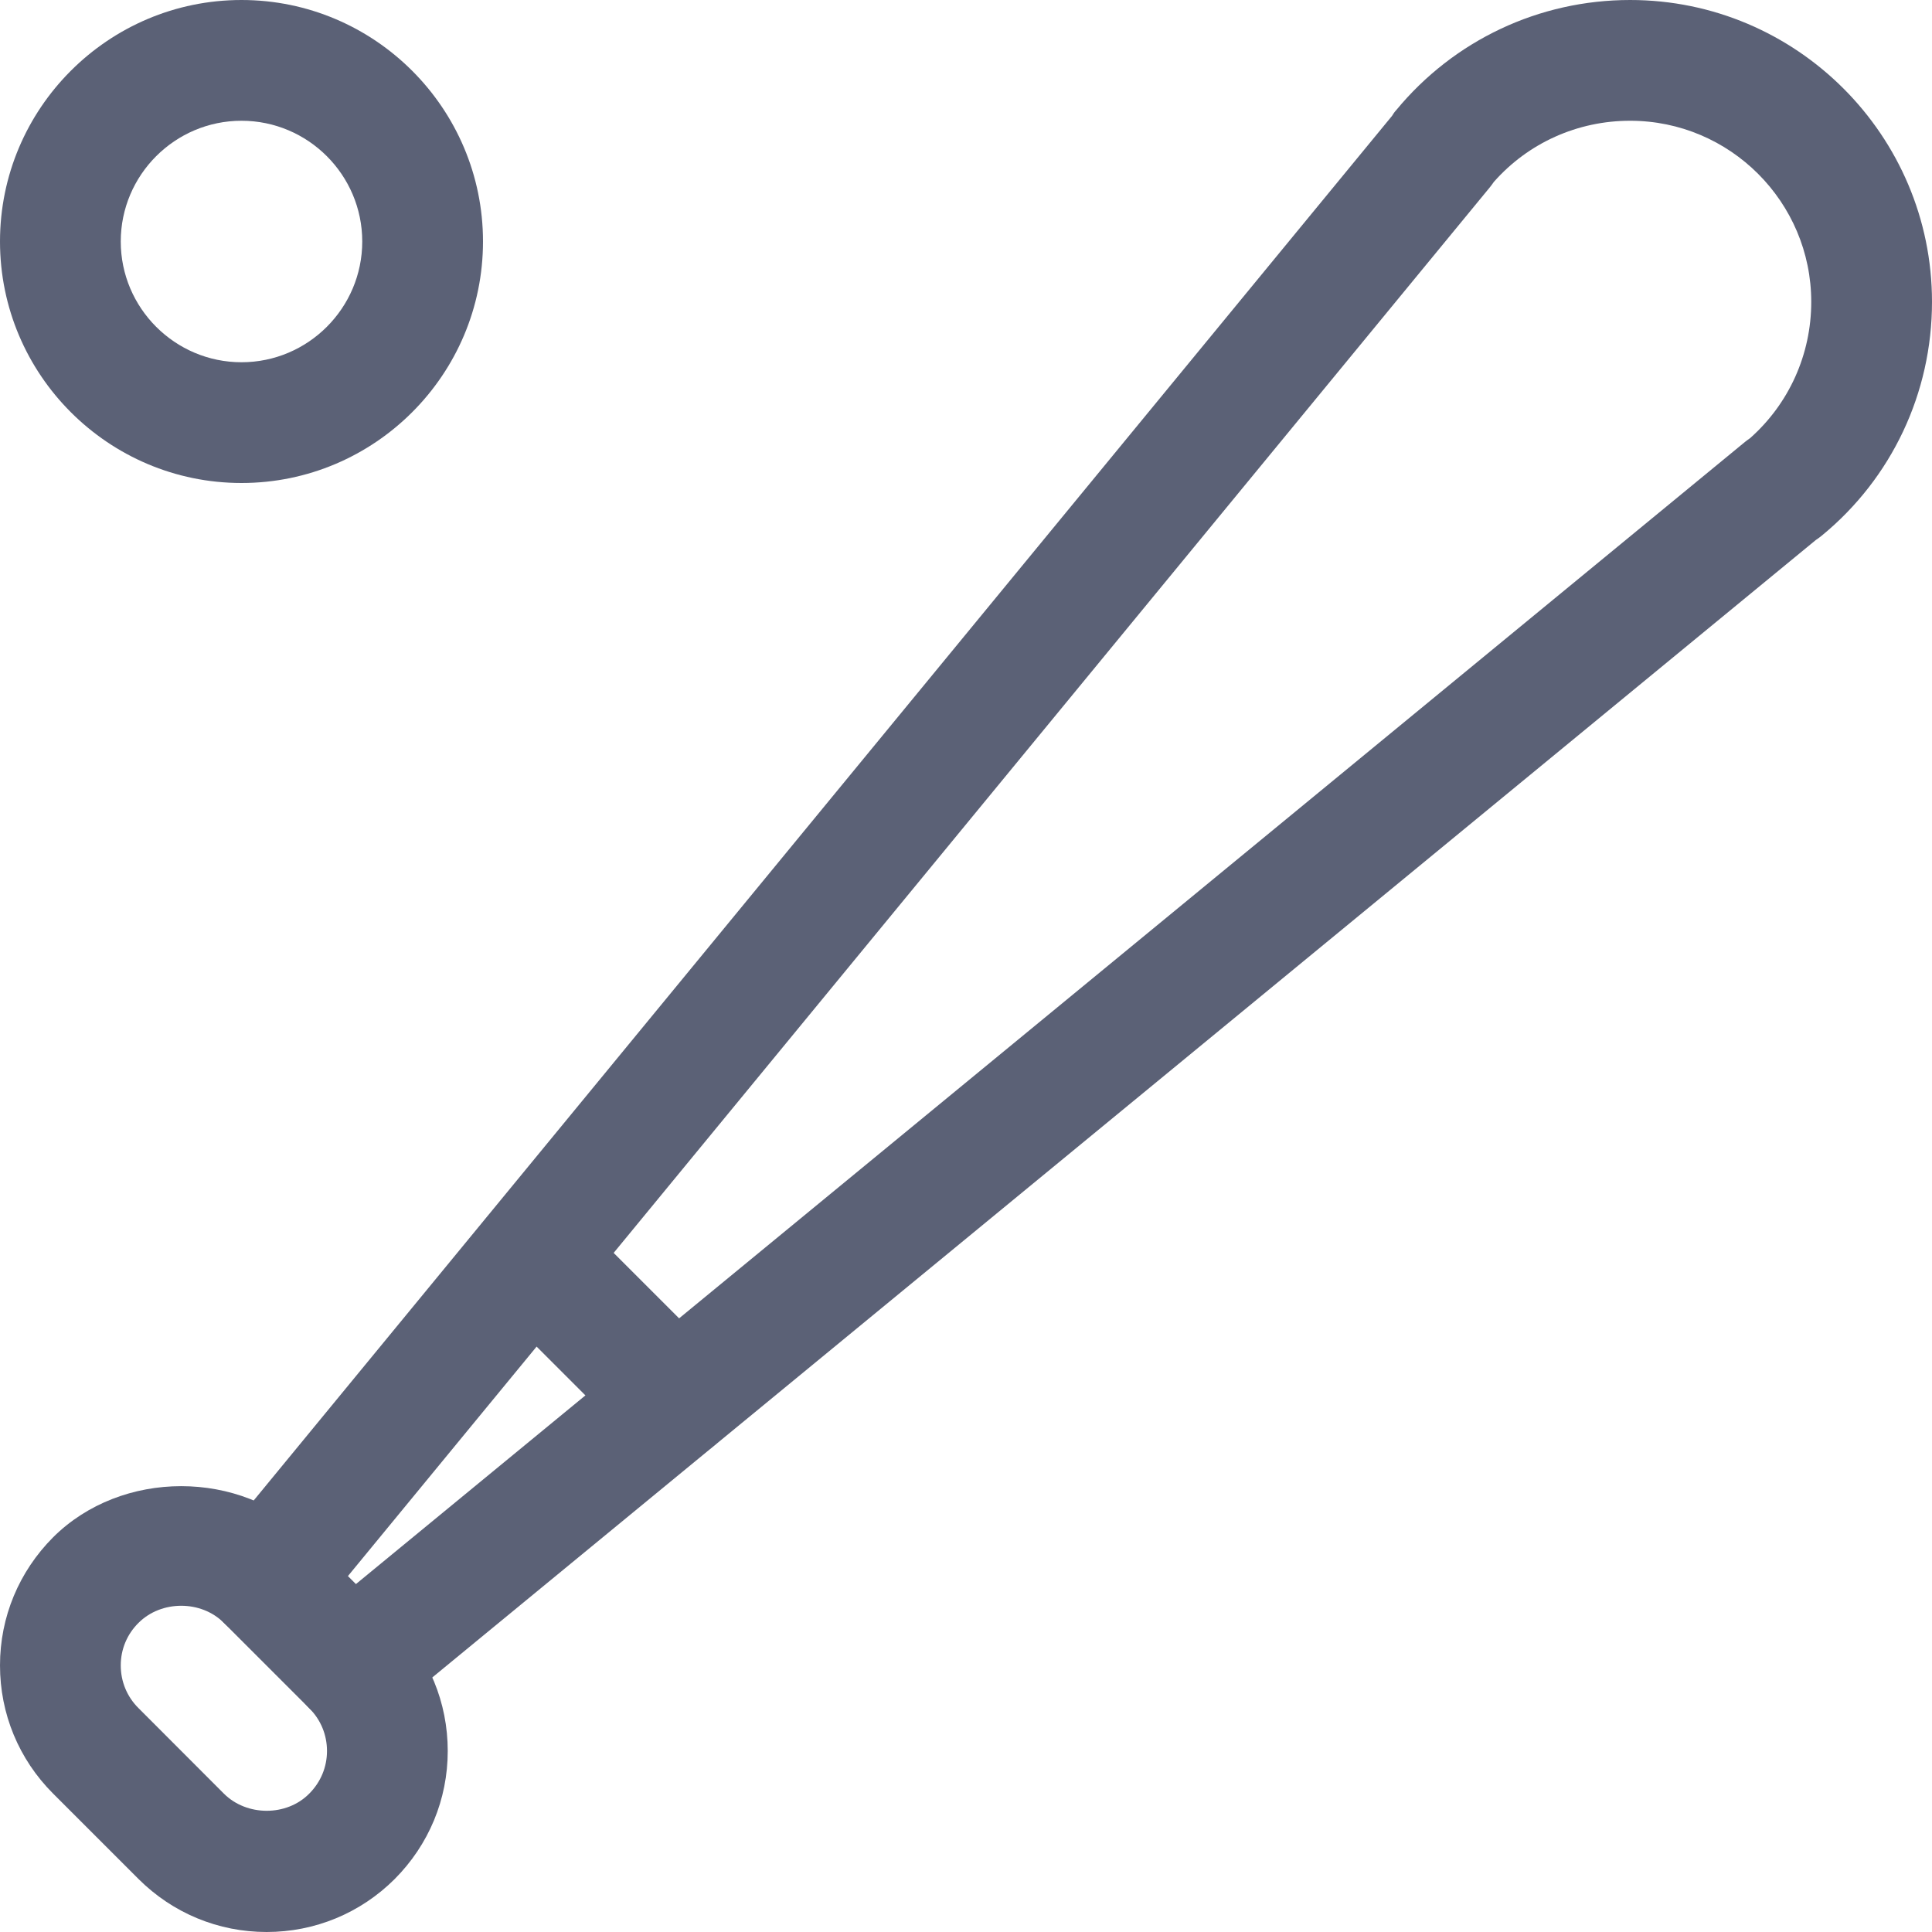<?xml version="1.0" encoding="UTF-8"?>
<svg width="235px" height="235px" viewBox="0 0 235 235" version="1.1" xmlns="http://www.w3.org/2000/svg" xmlns:xlink="http://www.w3.org/1999/xlink">
    <!-- Generator: Sketch 52.1 (67048) - http://www.bohemiancoding.com/sketch -->
    <title>noun_Baseball_1541397</title>
    <desc>Created with Sketch.</desc>
    <g id="Page-1" stroke="none" stroke-width="1" fill="none" fill-rule="evenodd">
        <g id="noun_Baseball_1541397" fill="#5B6176">
            <g id="Group">
                <path d="M32.43,235 C26.555,235 21.018,232.709 16.847,228.552 L6.463,218.168 C2.291,213.997 0,208.46 0,202.57 C0,196.68 2.306,191.158 6.463,186.987 C14.776,178.703 29.302,178.688 37.615,187.001 L47.999,197.385 C52.17,201.542 54.461,207.079 54.461,212.983 C54.461,218.873 52.155,224.396 47.999,228.567 C43.842,232.709 38.305,235 32.43,235 Z M27.231,218.168 C30.007,220.944 34.868,220.959 37.615,218.168 C39.01,216.773 39.774,214.937 39.774,212.983 C39.774,211.015 39.01,209.165 37.615,207.784 L27.231,197.4 C24.469,194.624 19.622,194.624 16.847,197.4 C15.451,198.781 14.688,200.617 14.688,202.57 C14.688,204.538 15.451,206.389 16.847,207.769 L27.231,218.168 Z" id="Shape" fill-rule="nonzero"></path>
                <path d="M42.814,209.928 C40.684,209.928 38.584,209.018 37.13,207.241 C34.736,204.333 34.956,200.147 37.497,197.488 C34.839,200.029 30.638,200.264 27.745,197.855 C24.616,195.285 24.161,190.658 26.731,187.53 L169.317,14.1 C169.464,13.85 169.626,13.615 169.832,13.395 C176.852,4.891 187.207,0 198.281,0 C218.535,0 235,16.479 235,36.719 C235,47.793 230.109,58.163 221.59,65.154 C221.355,65.345 221.12,65.521 220.871,65.683 L47.455,208.254 C46.104,209.385 44.444,209.928 42.814,209.928 Z M181.699,22.134 C181.552,22.354 181.405,22.545 181.244,22.751 L38.085,196.857 C37.967,197.018 37.835,197.165 37.703,197.297 C37.835,197.15 37.997,197.018 38.143,196.915 L212.249,53.756 C212.455,53.595 212.646,53.448 212.866,53.301 C217.595,49.115 220.312,43.123 220.312,36.719 C220.312,24.572 210.428,14.688 198.281,14.688 C191.877,14.688 185.885,17.39 181.699,22.134 Z" id="Shape" fill-rule="nonzero"></path>
                <path d="M82.103,177.572 C80.223,177.572 78.343,176.852 76.904,175.428 L59.572,158.096 C56.708,155.232 56.708,150.576 59.572,147.712 C62.437,144.848 67.093,144.848 69.957,147.712 L87.288,165.043 C90.152,167.907 90.152,172.563 87.288,175.428 C85.863,176.852 83.983,177.572 82.103,177.572 Z" id="Path"></path>
                <path d="M29.375,58.75 C13.175,58.75 0,45.575 0,29.375 C0,13.175 13.175,0 29.375,0 C45.575,0 58.75,13.175 58.75,29.375 C58.75,45.575 45.575,58.75 29.375,58.75 Z M29.375,14.688 C21.282,14.688 14.688,21.282 14.688,29.375 C14.688,37.468 21.282,44.062 29.375,44.062 C37.468,44.062 44.062,37.468 44.062,29.375 C44.062,21.282 37.468,14.688 29.375,14.688 Z" id="Shape" fill-rule="nonzero"></path>
            </g>
        </g>
    </g>
</svg>